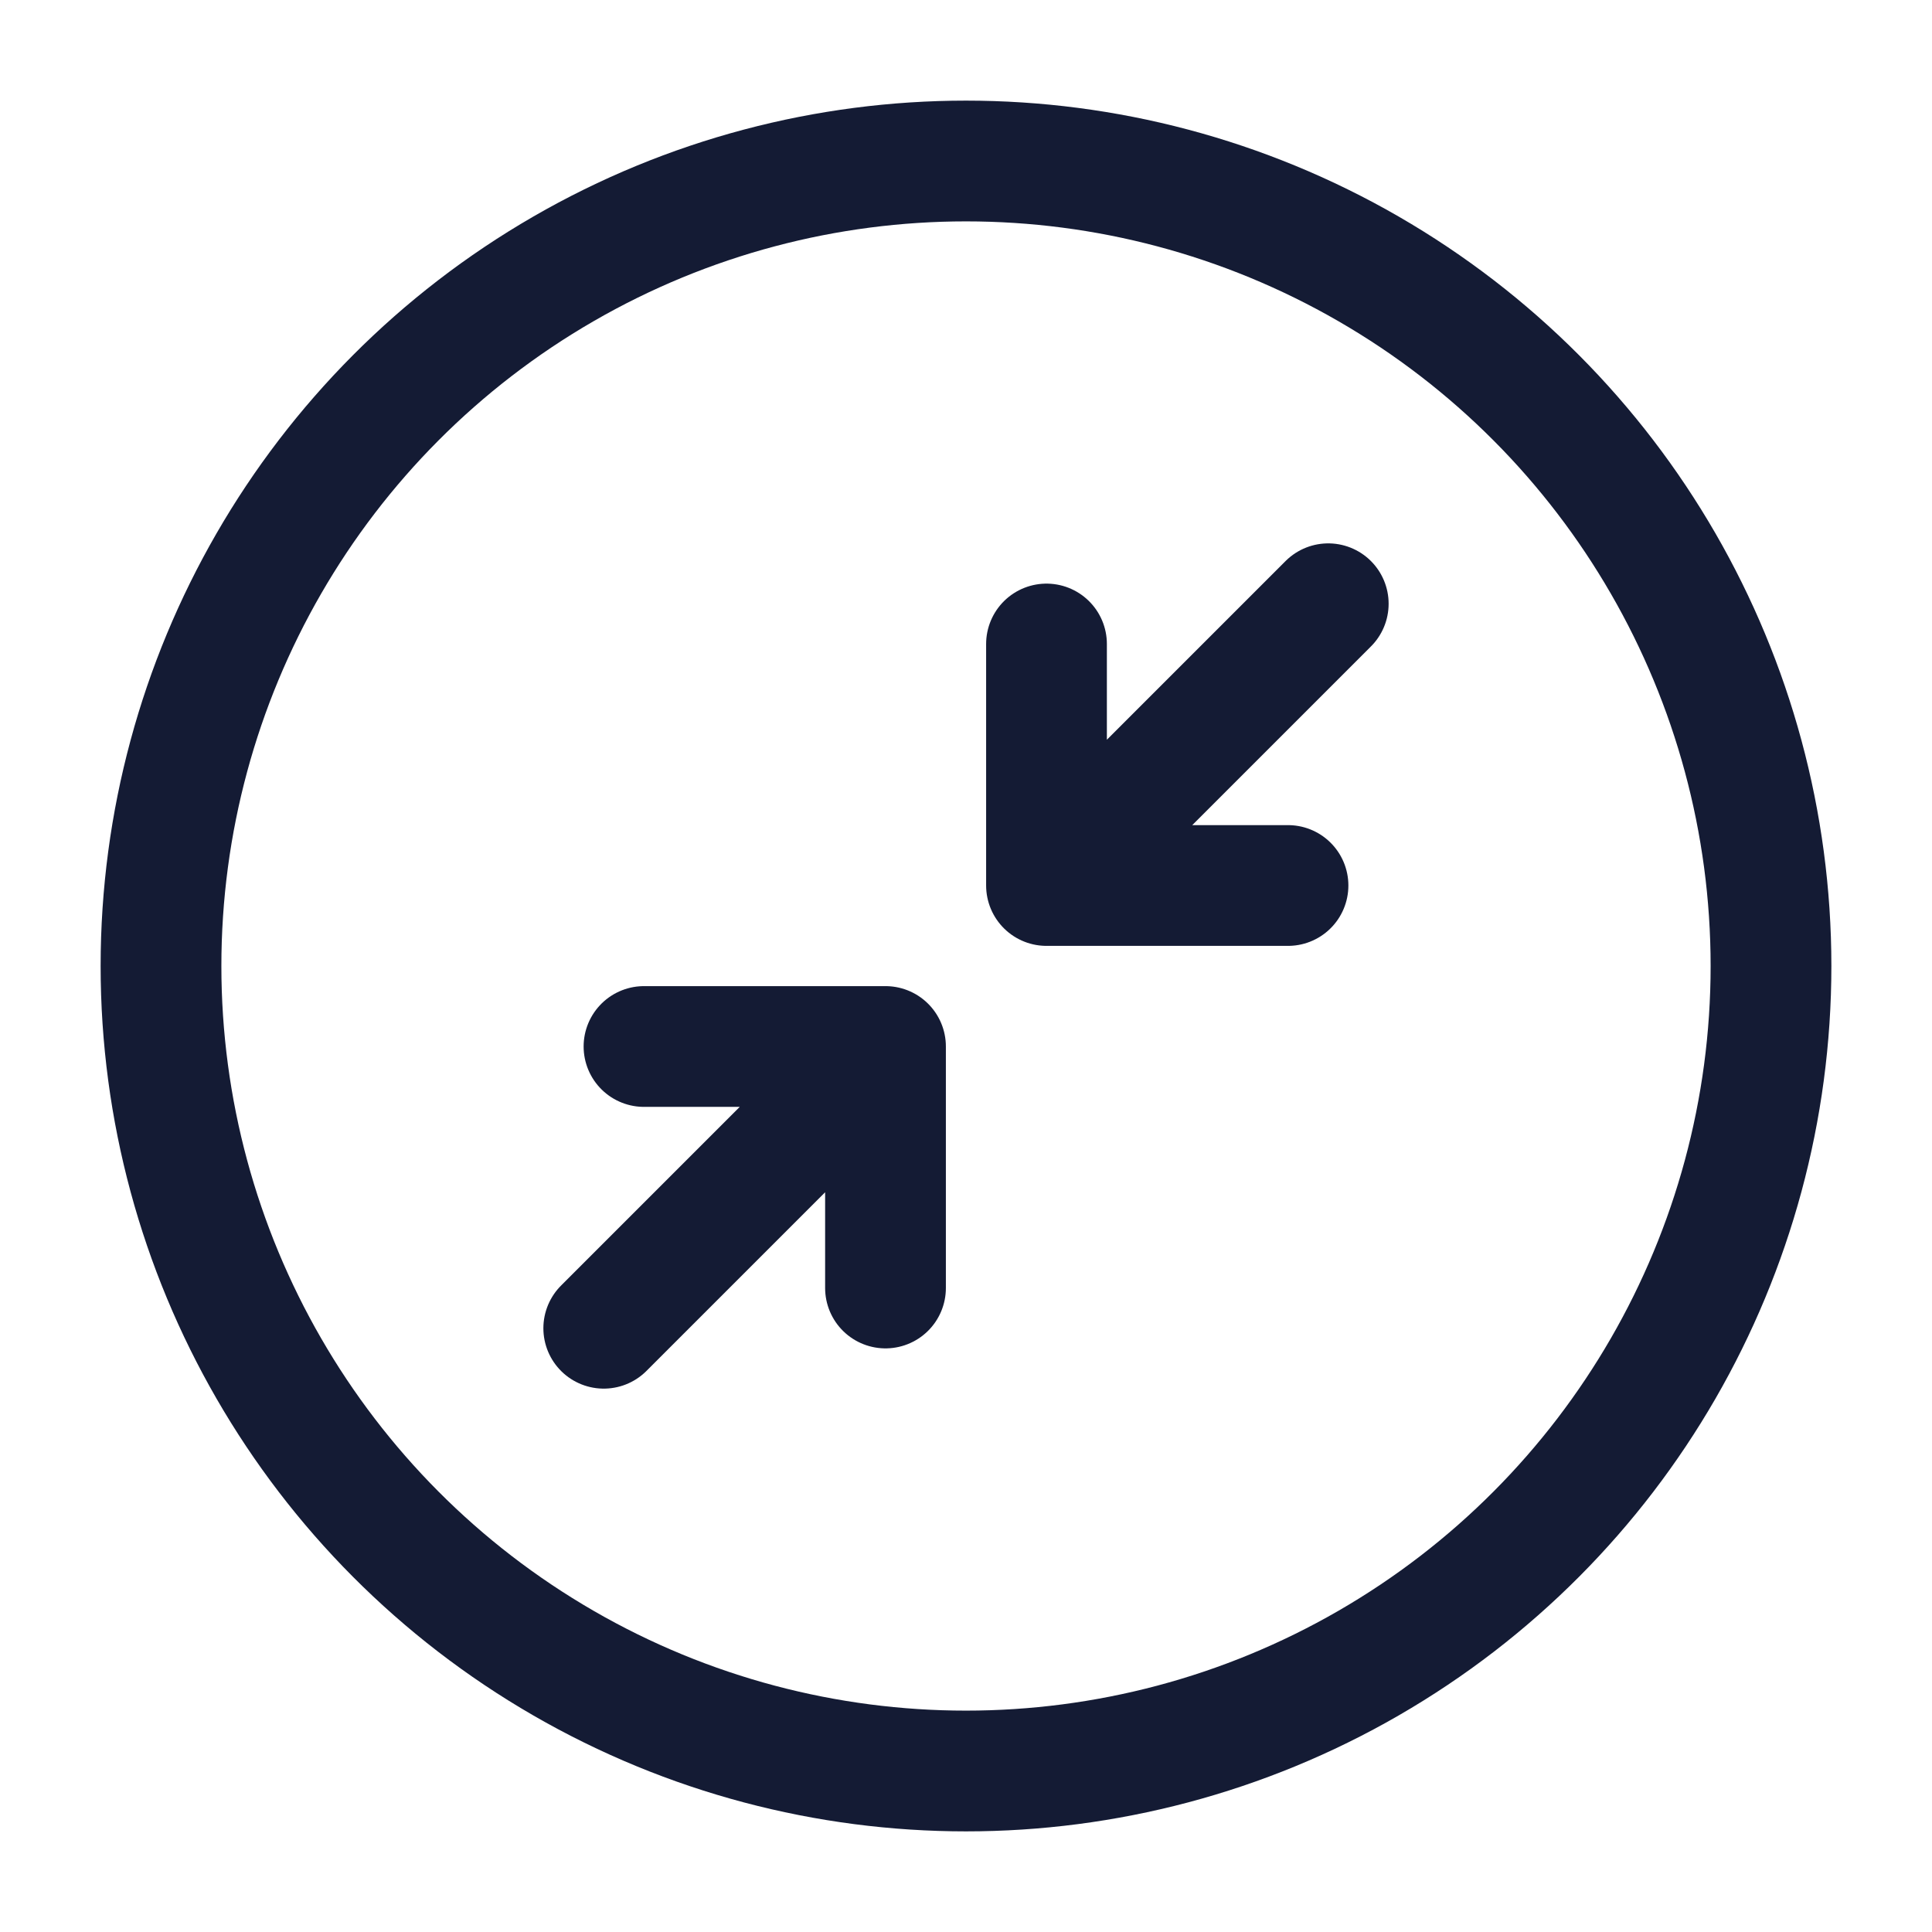 <svg width="24" height="24" viewBox="0 0 24 24" fill="none" xmlns="http://www.w3.org/2000/svg">
<circle cx="12" cy="12" r="10" stroke="#141B34" stroke-width="1.5"/>
<path d="M7.5 16.5L11 13M11 13V16M11 13H8M16.5 7.5L13 11M13 11H16M13 11V8" stroke="#141B34" stroke-width="1.5" stroke-linecap="round" stroke-linejoin="round"/>
</svg>
